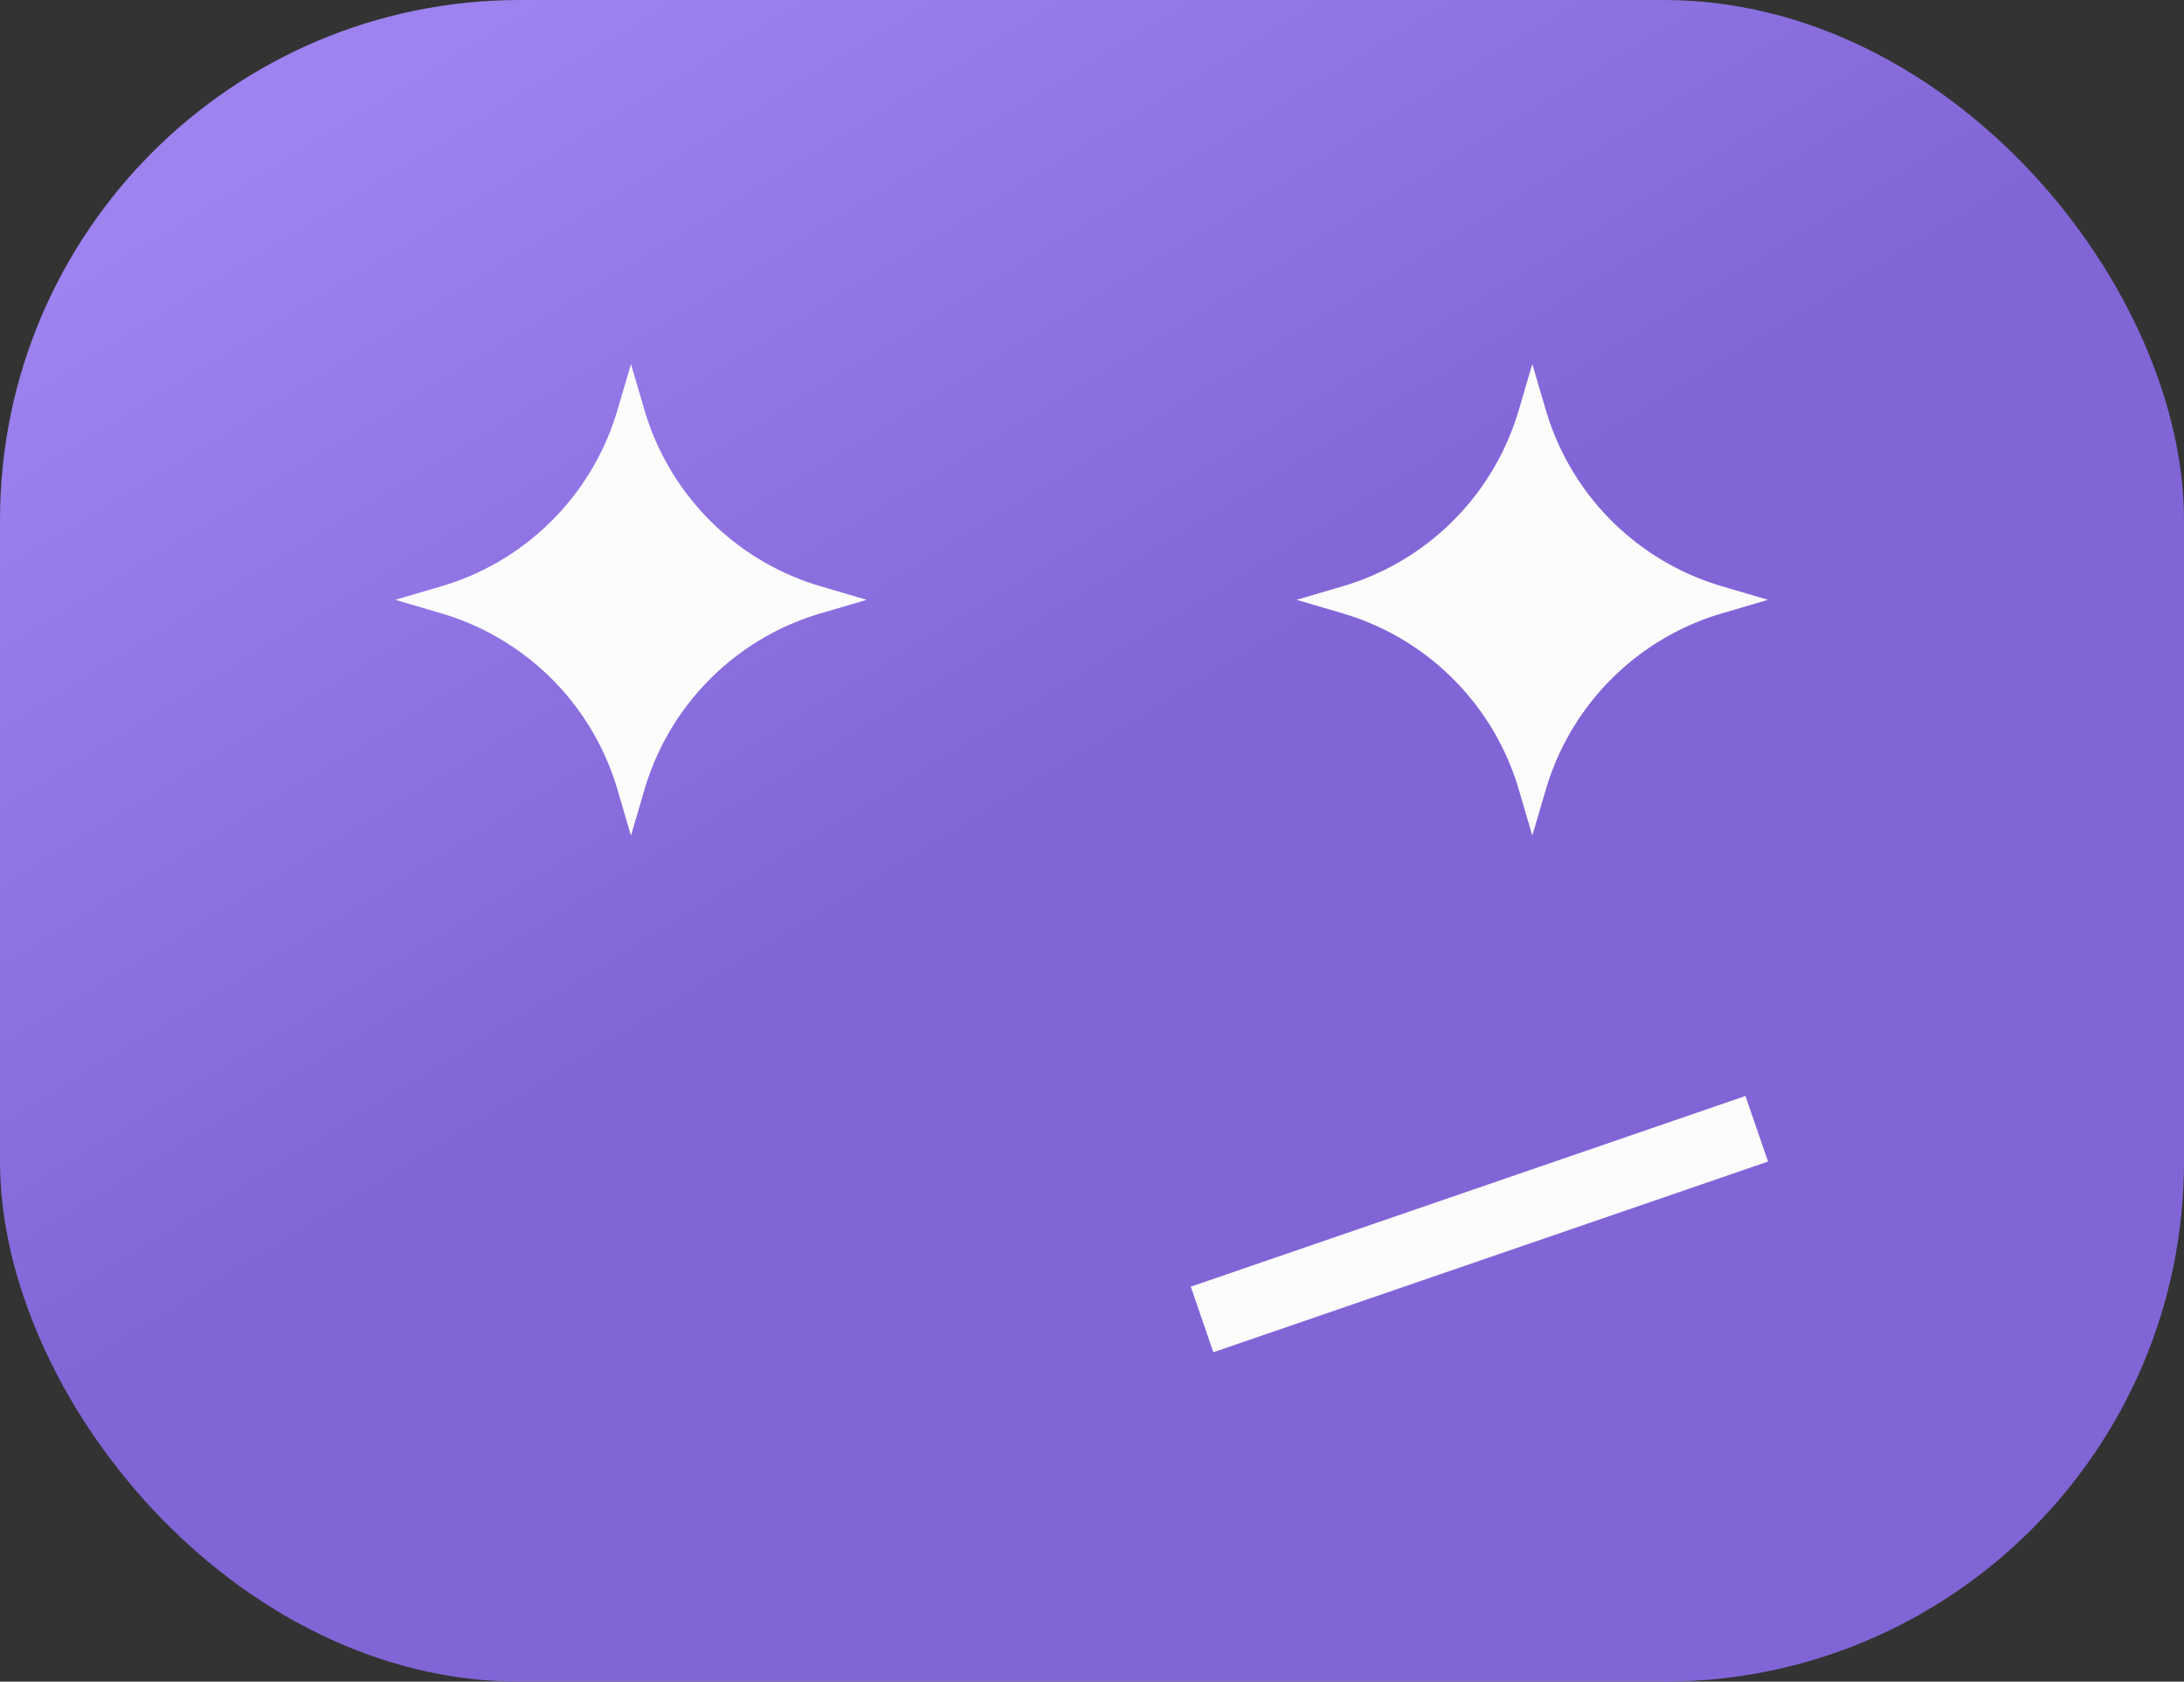 <svg fill="none" xmlns="http://www.w3.org/2000/svg" viewBox="0 0 126 97">
  <rect x="0" y="0" width="126" height="97" fill="#333333" stroke="none"/>
  <rect width="126" height="97" rx="30" fill="url(#Wi8sGQIKHjkMa)"/>
  <path d="M50 34.598l-2.658-.782a15 15 0 01-10.158-10.158L36.402 21l-.781 2.657a15 15 0 01-10.159 10.16l-2.658.78 2.657.782a15 15 0 0110.16 10.16l.781 2.657.782-2.658A15 15 0 0147.342 35.38L50 34.598zm52 0l-2.658-.782a15 15 0 01-10.158-10.158L88.402 21l-.781 2.657a15 15 0 01-10.159 10.16l-2.658.78 2.656.782a15 15 0 0110.161 10.16l.781 2.657.782-2.658A15 15 0 0199.342 35.38l2.658-.782z" fill="#FCFCFC"/>
  <path stroke="#FCFCFC" stroke-width="4" d="M69.35 76.109l32-11"/>
  <defs>
    <linearGradient id="Wi8sGQIKHjkMa" x1="26" y1="2.5" x2="55.452" y2="50.696" gradientUnits="userSpaceOnUse">
      <stop stop-color="#9D82F0"/>
      <stop offset="1" stop-color="#8165D6"/>
    </linearGradient>
  </defs>
</svg>
